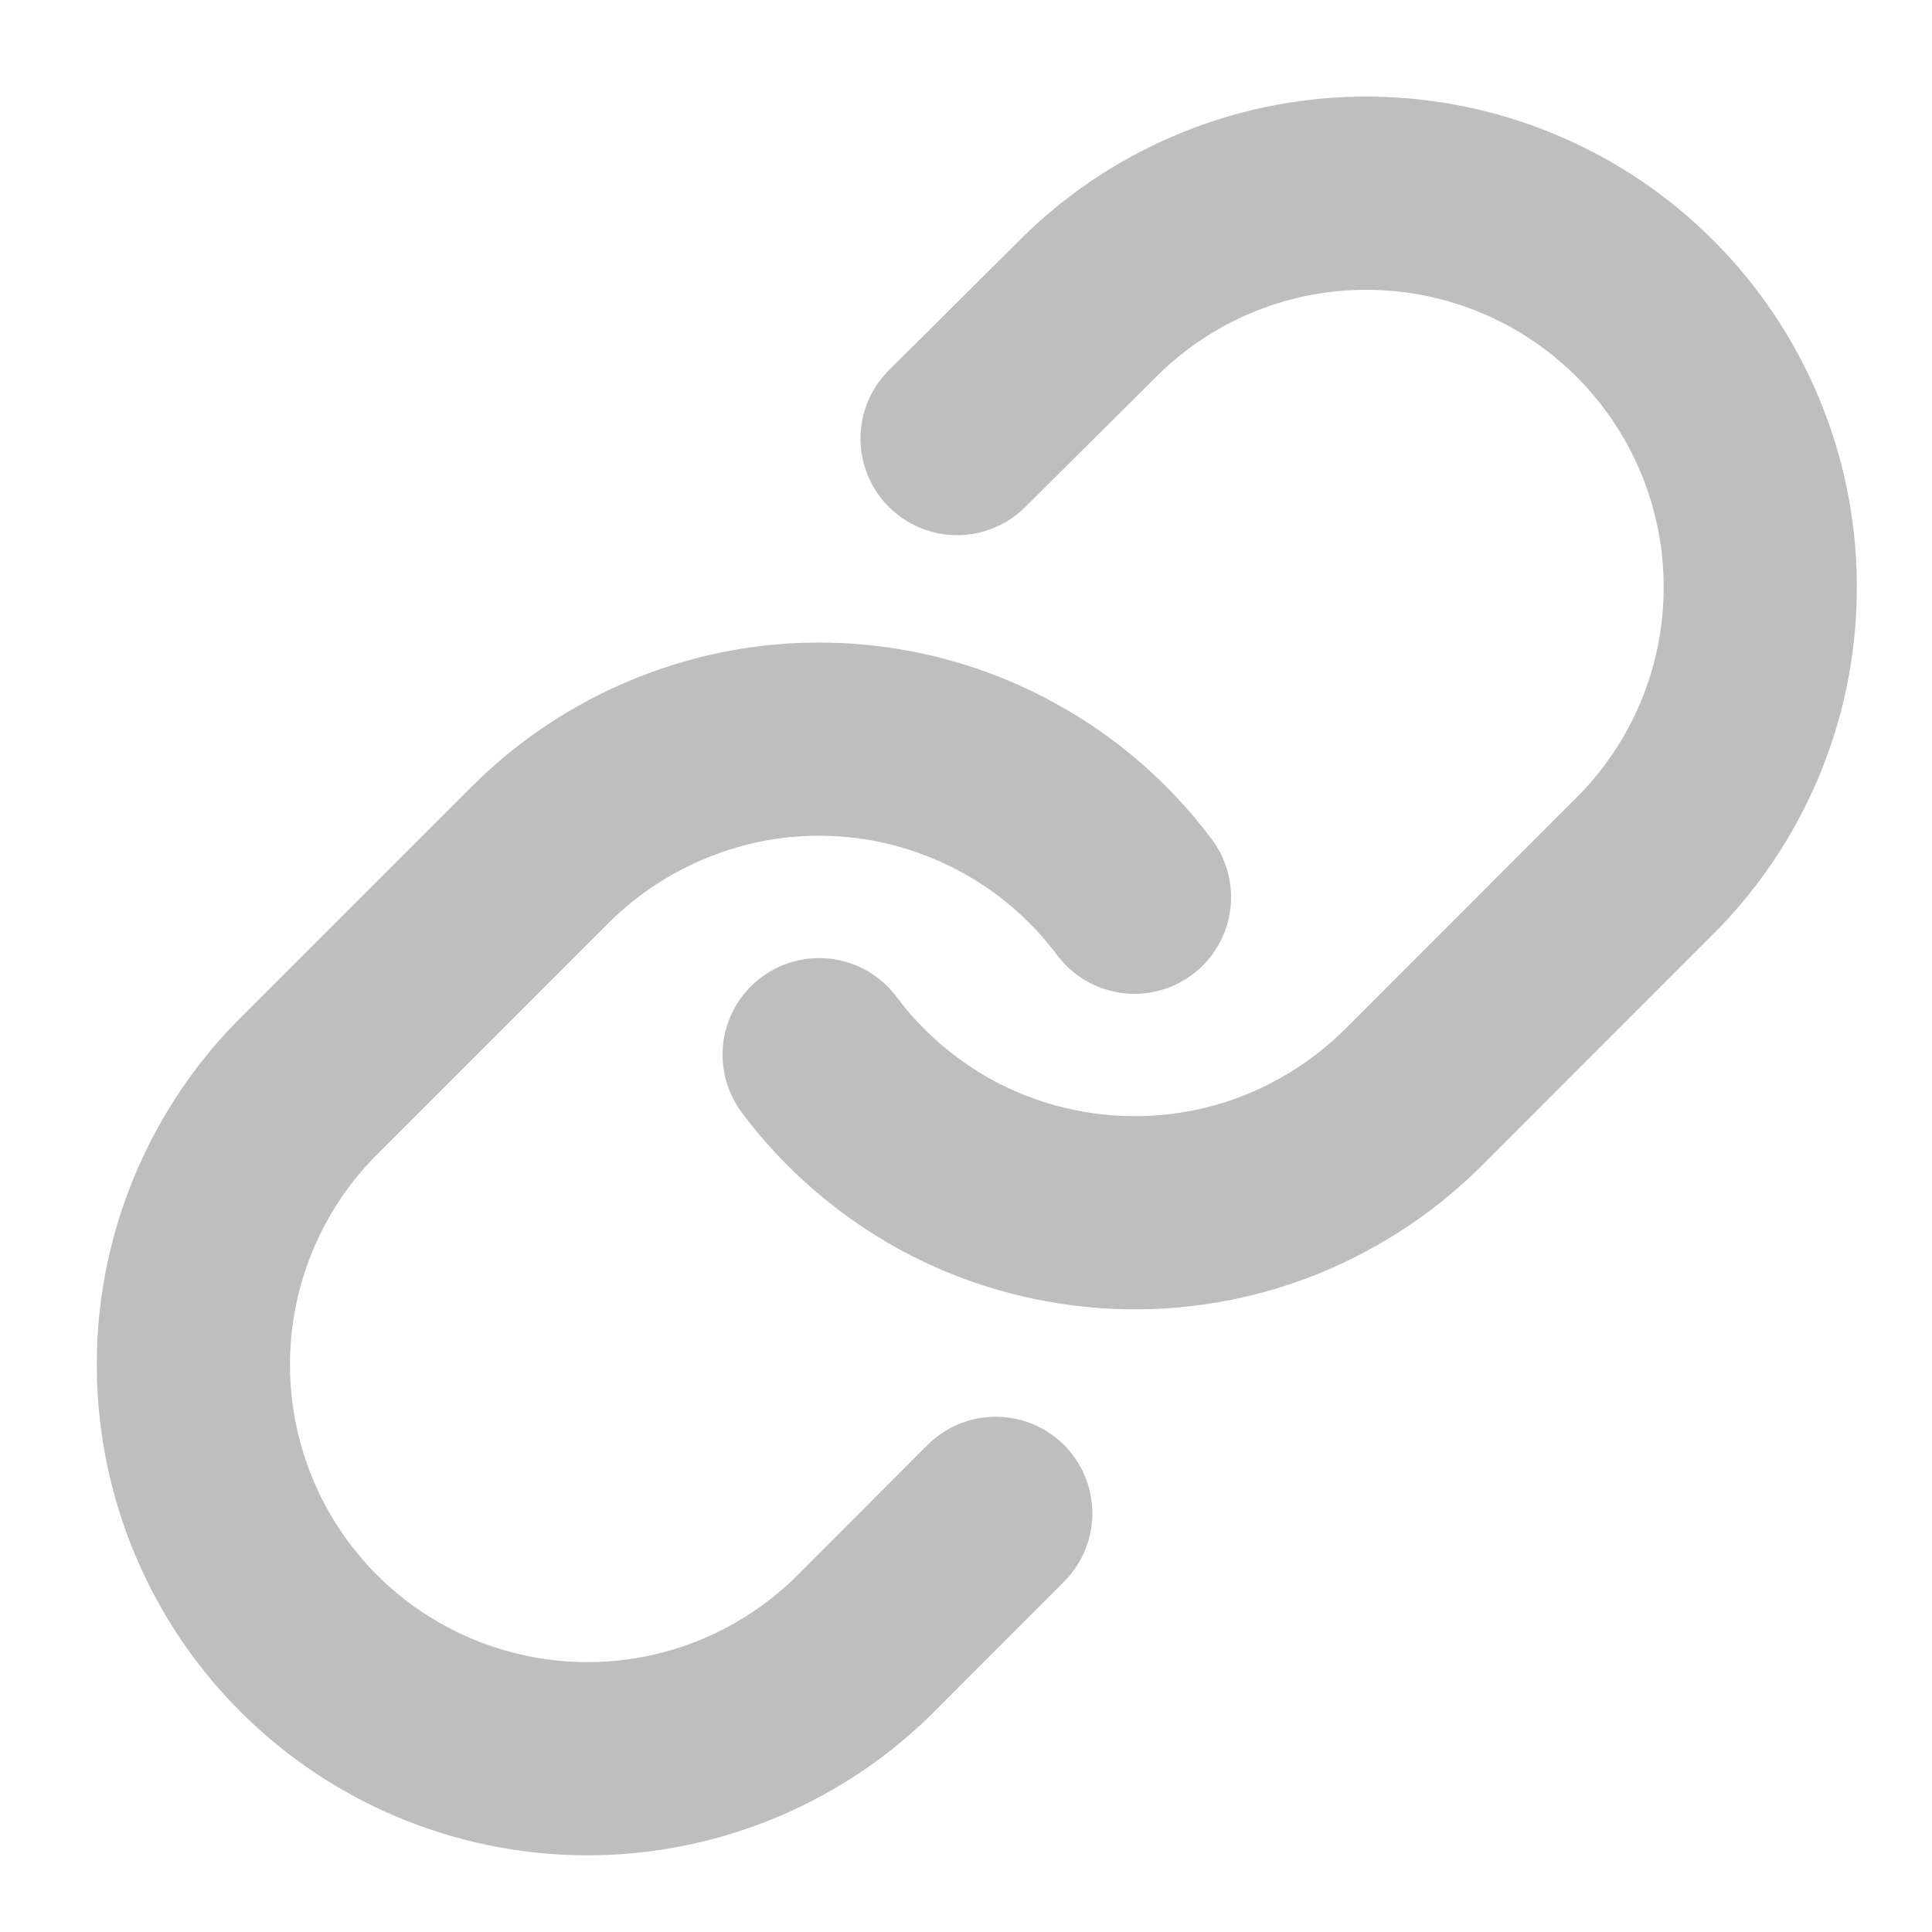 <svg width="10" height="10" viewBox="0 0 10 10" fill="none" xmlns="http://www.w3.org/2000/svg">
<path d="M4.24 5.459C4.415 5.694 4.639 5.887 4.895 6.028C5.152 6.168 5.436 6.251 5.728 6.272C6.019 6.293 6.312 6.251 6.586 6.149C6.86 6.046 7.109 5.886 7.316 5.68L8.539 4.456C8.911 4.071 9.116 3.556 9.111 3.022C9.107 2.487 8.892 1.975 8.514 1.597C8.136 1.219 7.625 1.005 7.09 1C6.555 0.995 6.04 1.201 5.656 1.572L4.954 2.27" stroke="#BEBEBE" stroke-linecap="round" stroke-linejoin="round"/>
<path d="M5.872 4.644C5.697 4.41 5.474 4.216 5.217 4.076C4.96 3.935 4.677 3.852 4.385 3.831C4.093 3.81 3.801 3.852 3.527 3.955C3.253 4.057 3.004 4.217 2.797 4.423L1.573 5.647C1.202 6.032 0.996 6.547 1.001 7.082C1.006 7.616 1.22 8.128 1.598 8.506C1.976 8.884 2.488 9.098 3.023 9.103C3.557 9.108 4.072 8.902 4.457 8.531L5.154 7.833" stroke="#BEBEBE" stroke-linecap="round" stroke-linejoin="round"/>
</svg>
